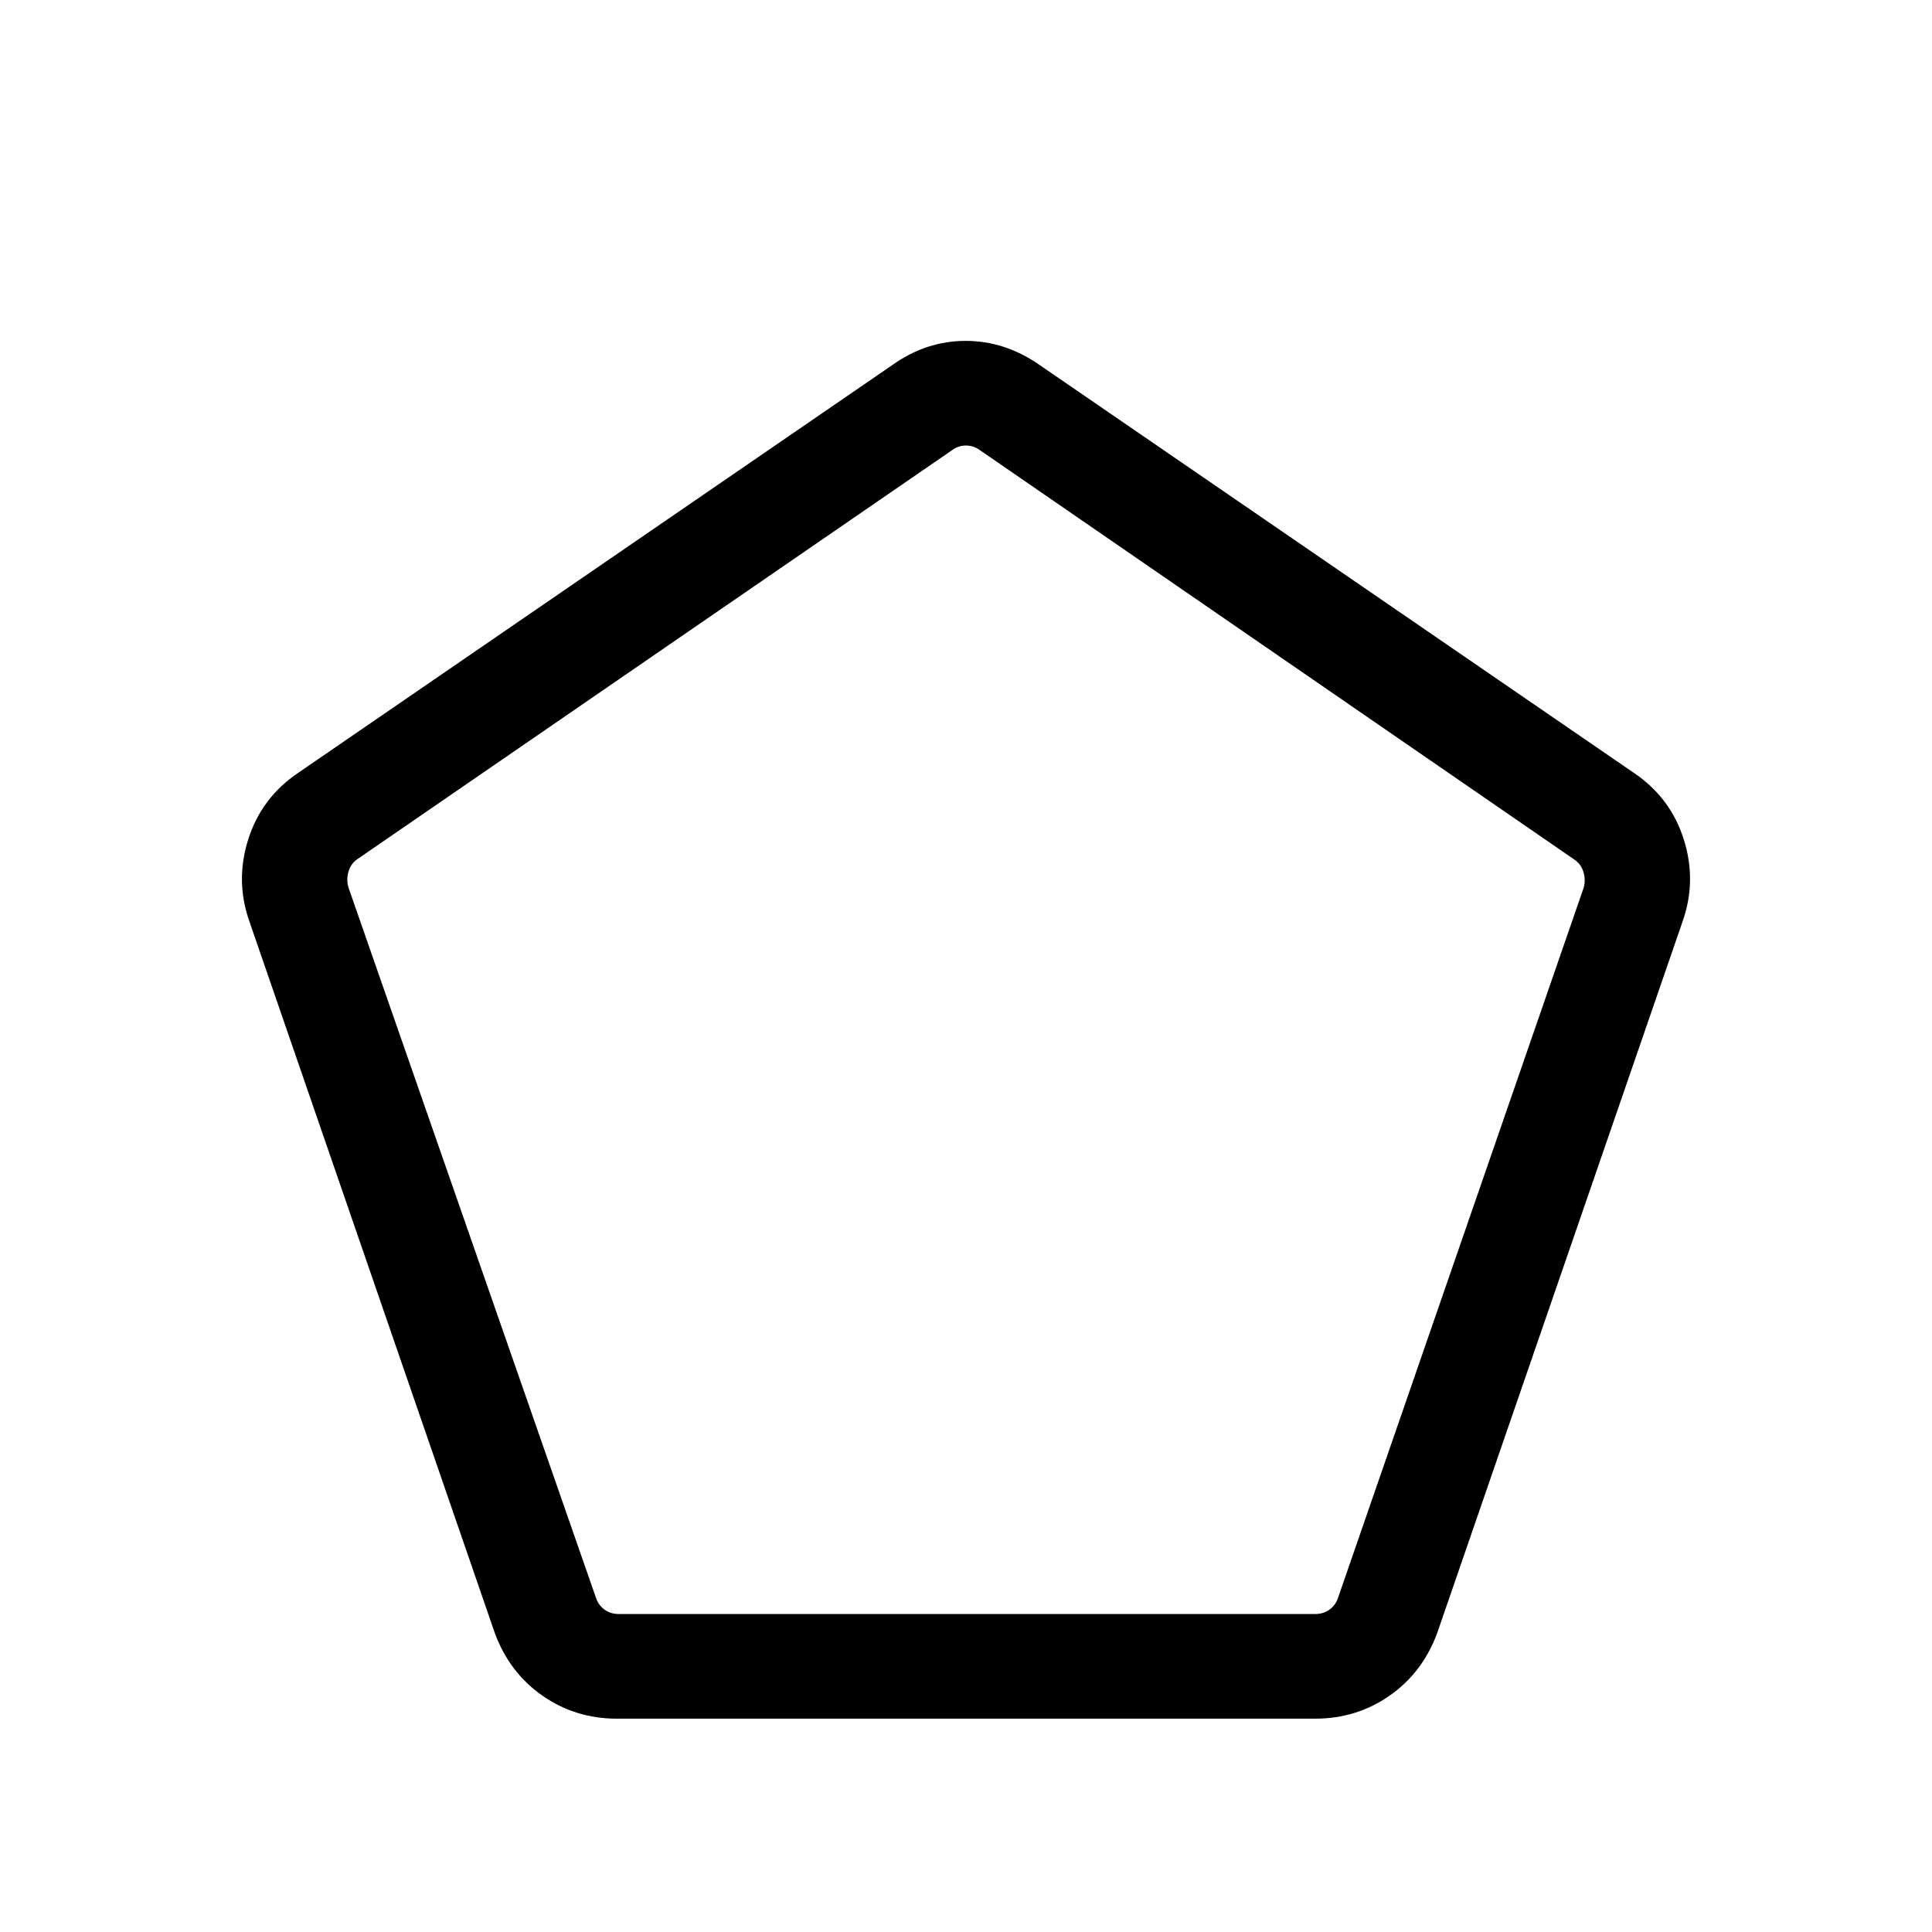 <svg xmlns="http://www.w3.org/2000/svg" height="20" viewBox="0 -960 960 960" width="20"><path d="M307.539-157.999h345.922q4.232 0 7.309-2.308t4.231-6.154l121.846-352.224q1.154-3.847 0-7.885-1.154-4.039-4.616-6.347L486.924-736.308q-3.078-2.308-6.924-2.308-3.846 0-6.924 2.308L177.769-533.231q-3.462 2.307-4.616 6.346-1.154 4.039 0 7.885l122.846 352.539q1.154 3.846 4.231 6.154t7.309 2.308Zm-1 51.998q-20.634 0-37.048-11.461-16.413-11.462-23.644-31.154L124.001-501.923q-7.231-20.308-.632-41.077t24.939-33.076l295.308-202.693q16.71-11.846 36.201-11.846 19.49 0 36.567 11.846l295.308 202.693q18.34 12.307 24.939 33.076t-.632 41.077L714.153-148.616q-7.231 19.692-23.644 31.154-16.414 11.461-37.048 11.461H306.539ZM480-449Z"/></svg>